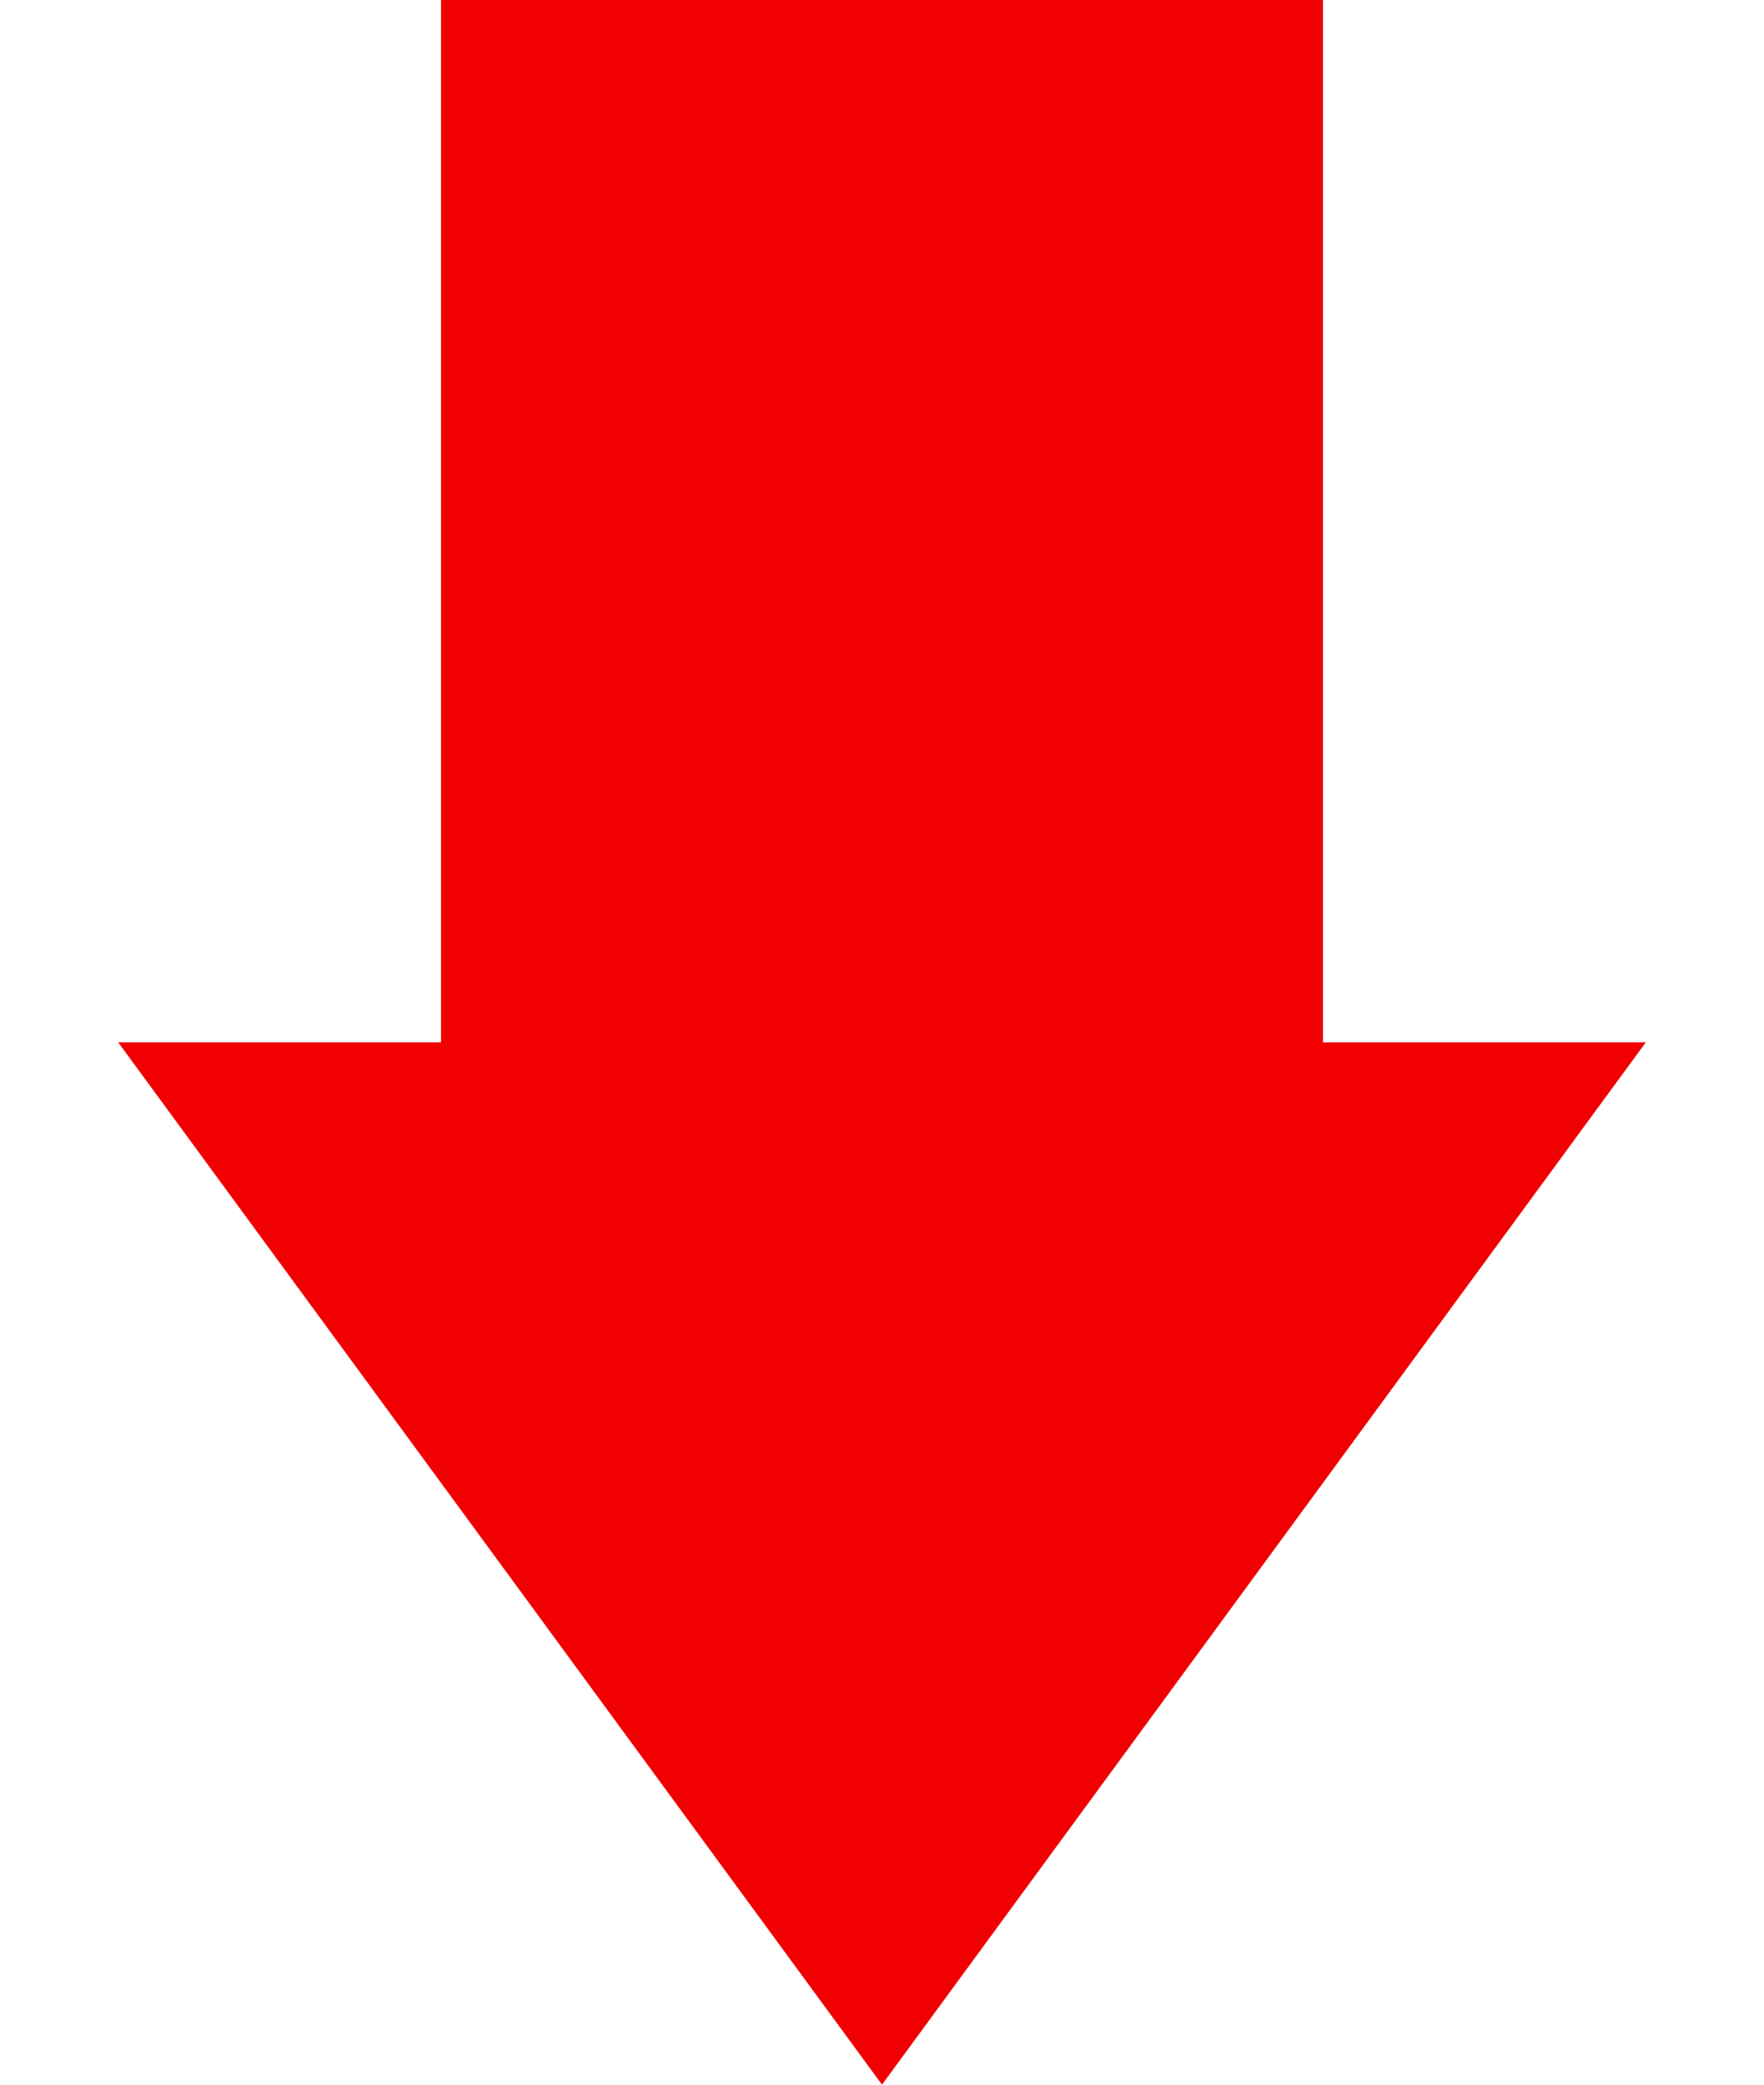 <svg width="11" height="13" viewBox="0 0 11 13" fill="none" xmlns="http://www.w3.org/2000/svg">
<path d="M5.5 13L10.263 6.5H0.737L5.5 13Z" fill="#F00000"/>
<rect width="5.5" height="7.222" transform="matrix(1 0 0 -1 2.75 7.222)" fill="#F00000"/>
</svg>
